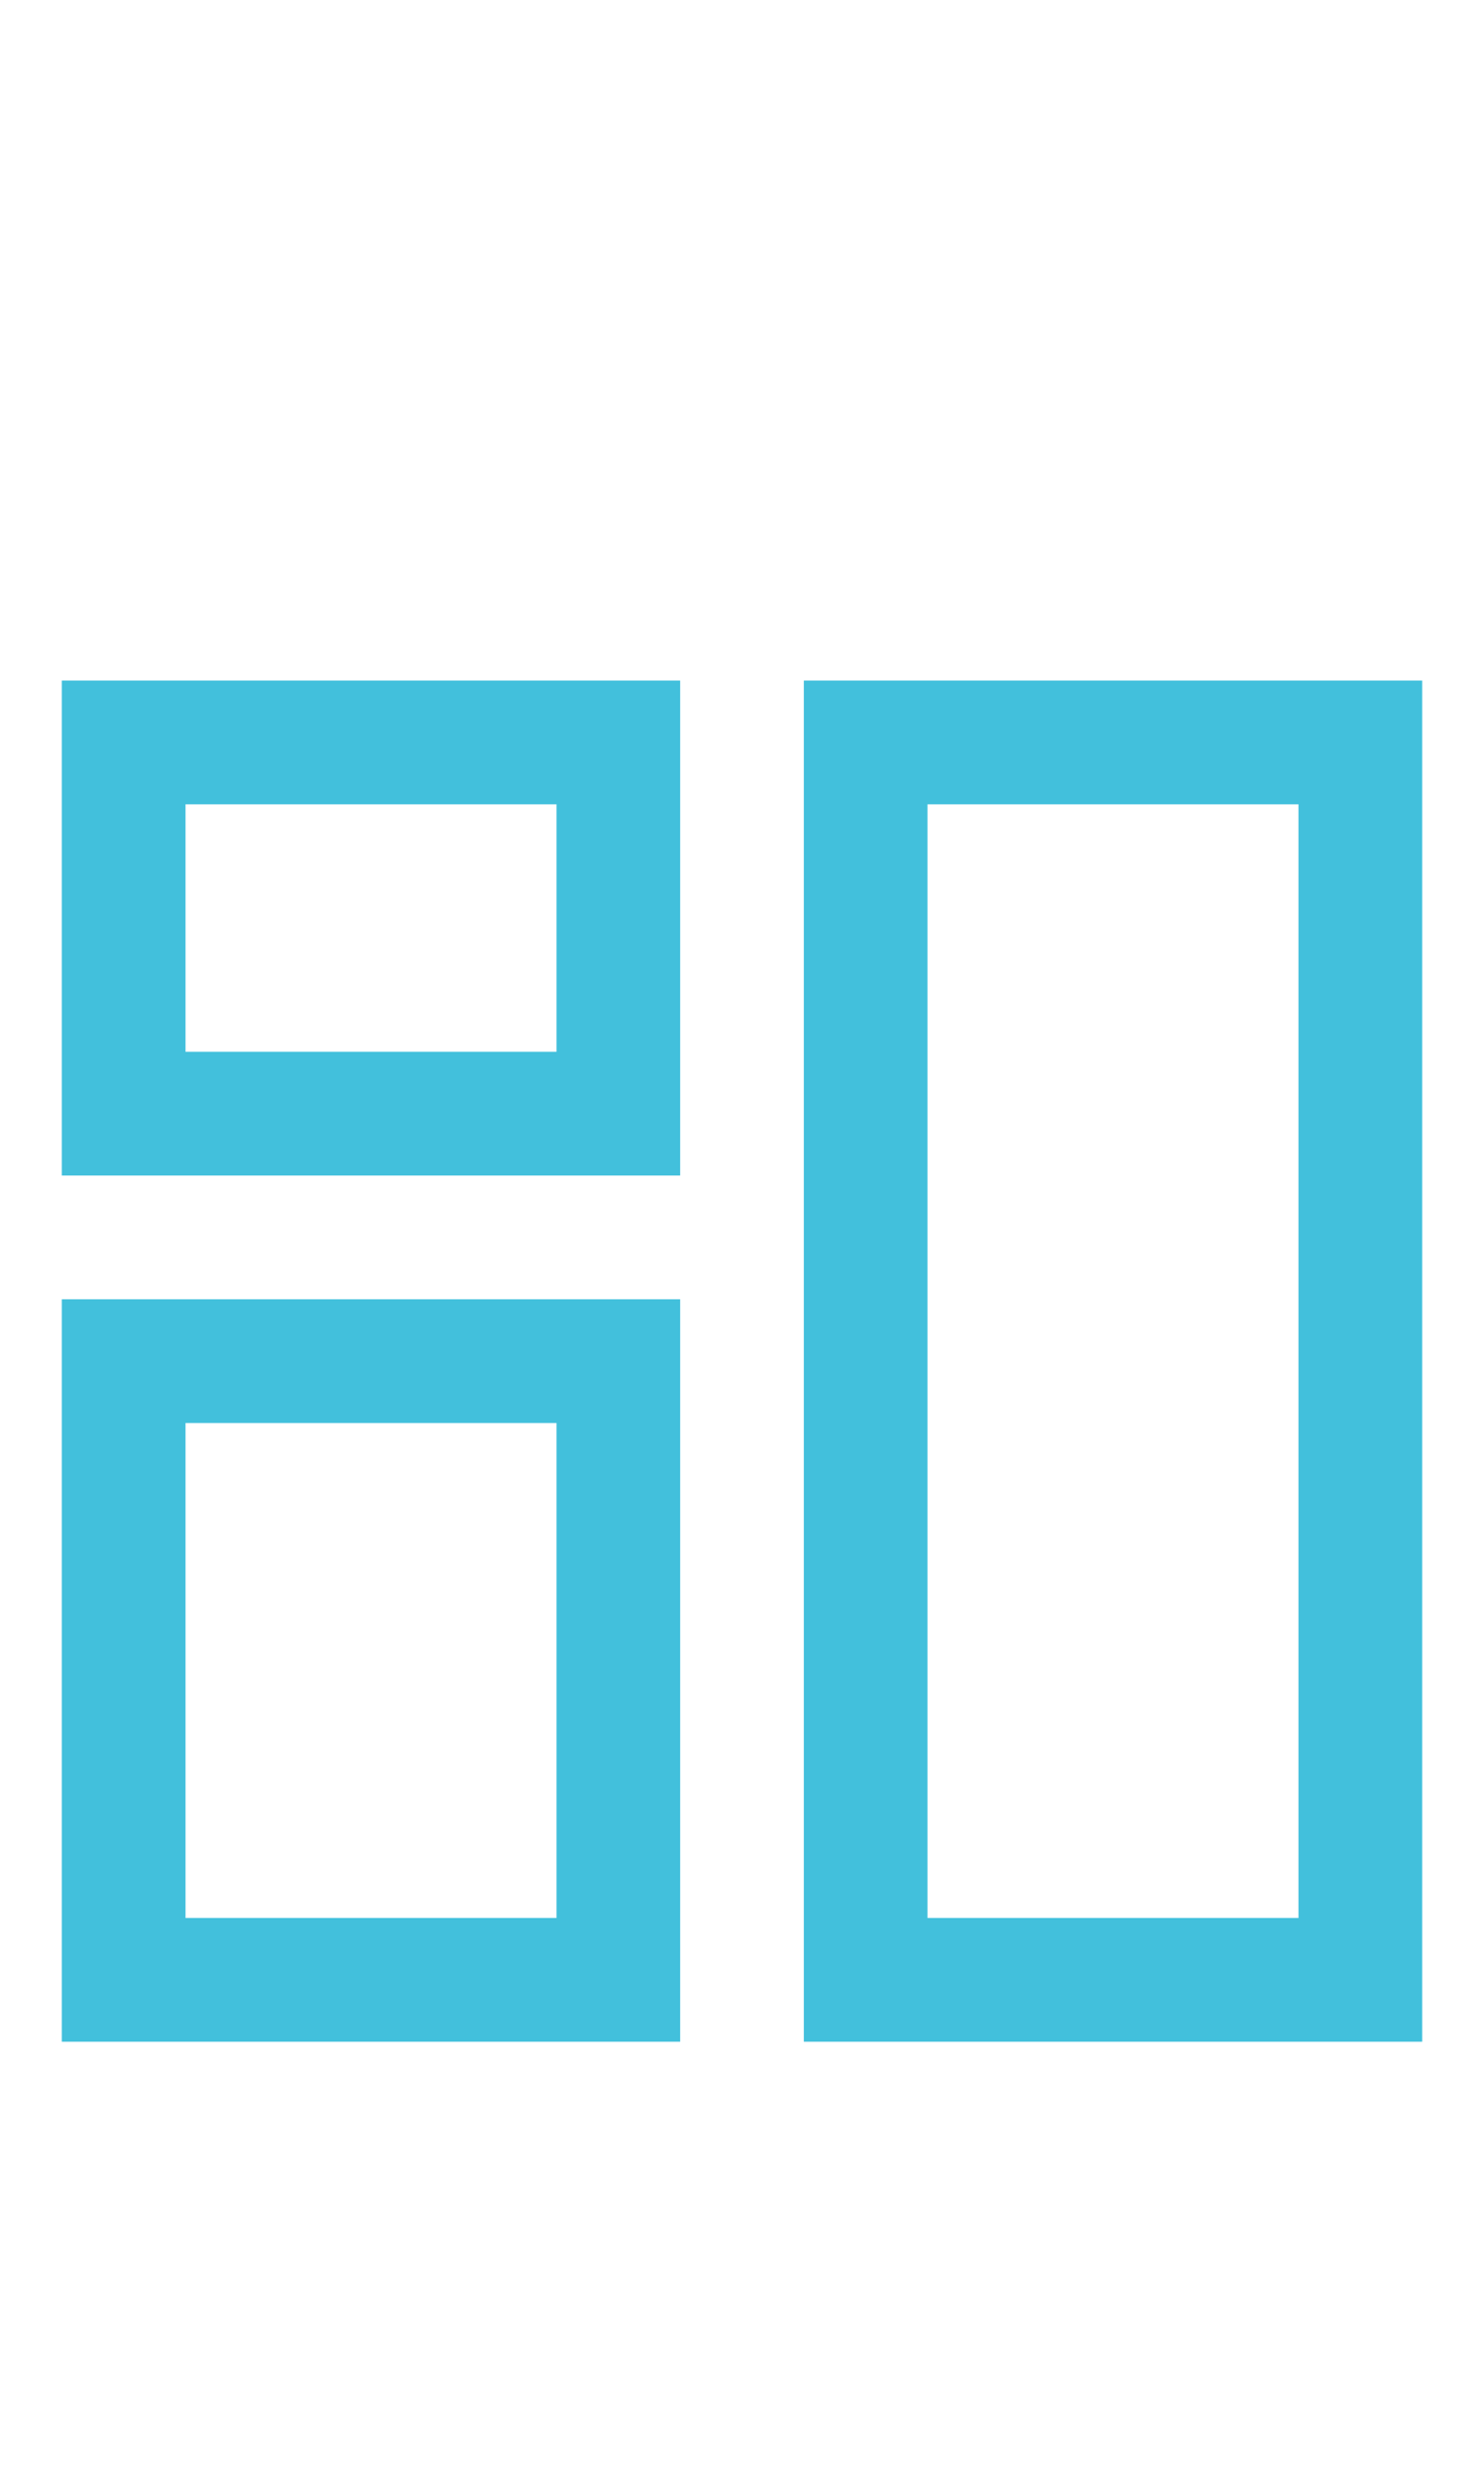 <svg width="24" height="40" viewBox="0 0 24 40" fill="none" xmlns="http://www.w3.org/2000/svg">
<path d="M11 19H1V11H11V19ZM3 17H9V13H3V17Z" fill="#42C0DC"/>
<path d="M23 33H13V11H23V33ZM15 31H21V13H15V31Z" fill="#42C0DC"/>
<path d="M11 33H1V21H11V33ZM3 31H9V23H3V31Z" fill="#42C0DC"/>
</svg>
